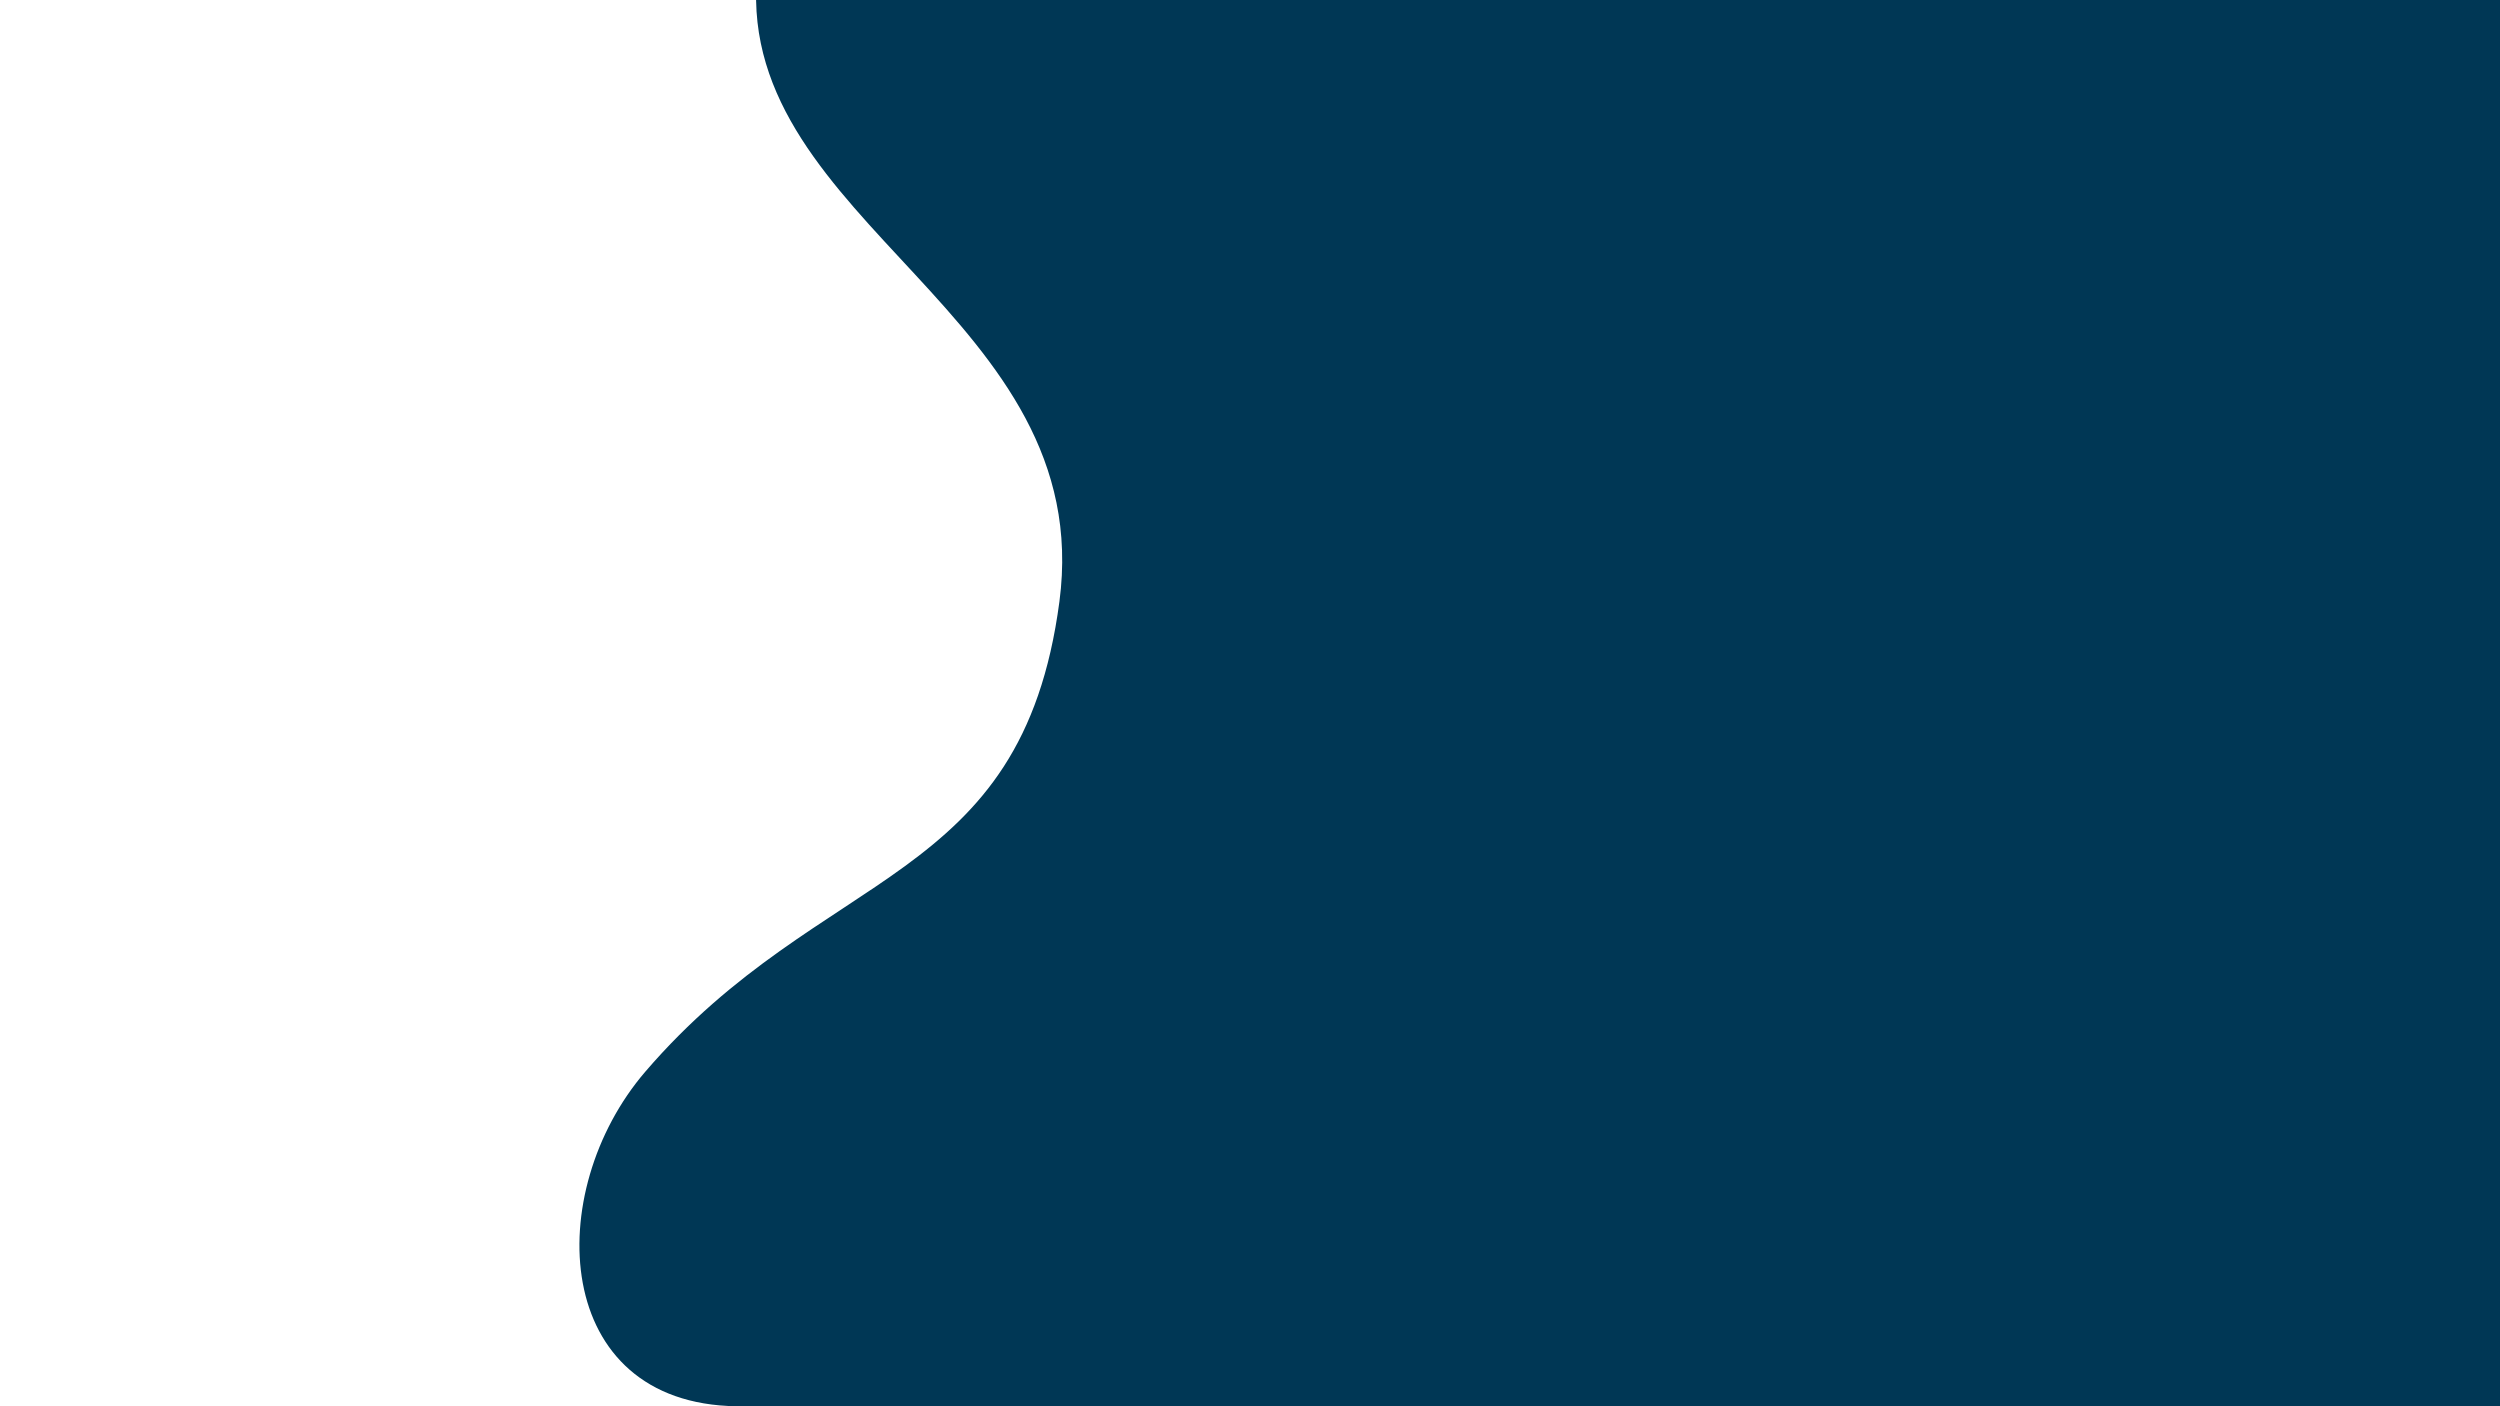 <svg
  width="1920"
  height="1080"
  viewBox="0 0 1920 1080"
  fill="none"
  xmlns="http://www.w3.org/2000/svg"
>
  <rect x="0" y="0" width="1920" height="1080" fill="#808080" stroke="none"/>
  <g clip-path="url(#clip0)">
    <rect width="1920" height="1080" fill="white" />
    <path
      d="M813.637 462C842.637 242.5 566.637 171.5 581.219 -17H1937.72L1922.14 1084.5C1767.24 1084.81 1298.64 1086.58 1217.14 1083.29C1135.64 1080 626.075 1080.85 565.637 1080C423.637 1078 416.137 915.5 495.637 823C632.246 664.053 784.637 681.5 813.637 462Z"
      fill="#003755"
    />
  </g>
  <defs>
    <clipPath id="clip0">
      <rect width="1920" height="1080" fill="white" />
    </clipPath>
  </defs>
</svg>
